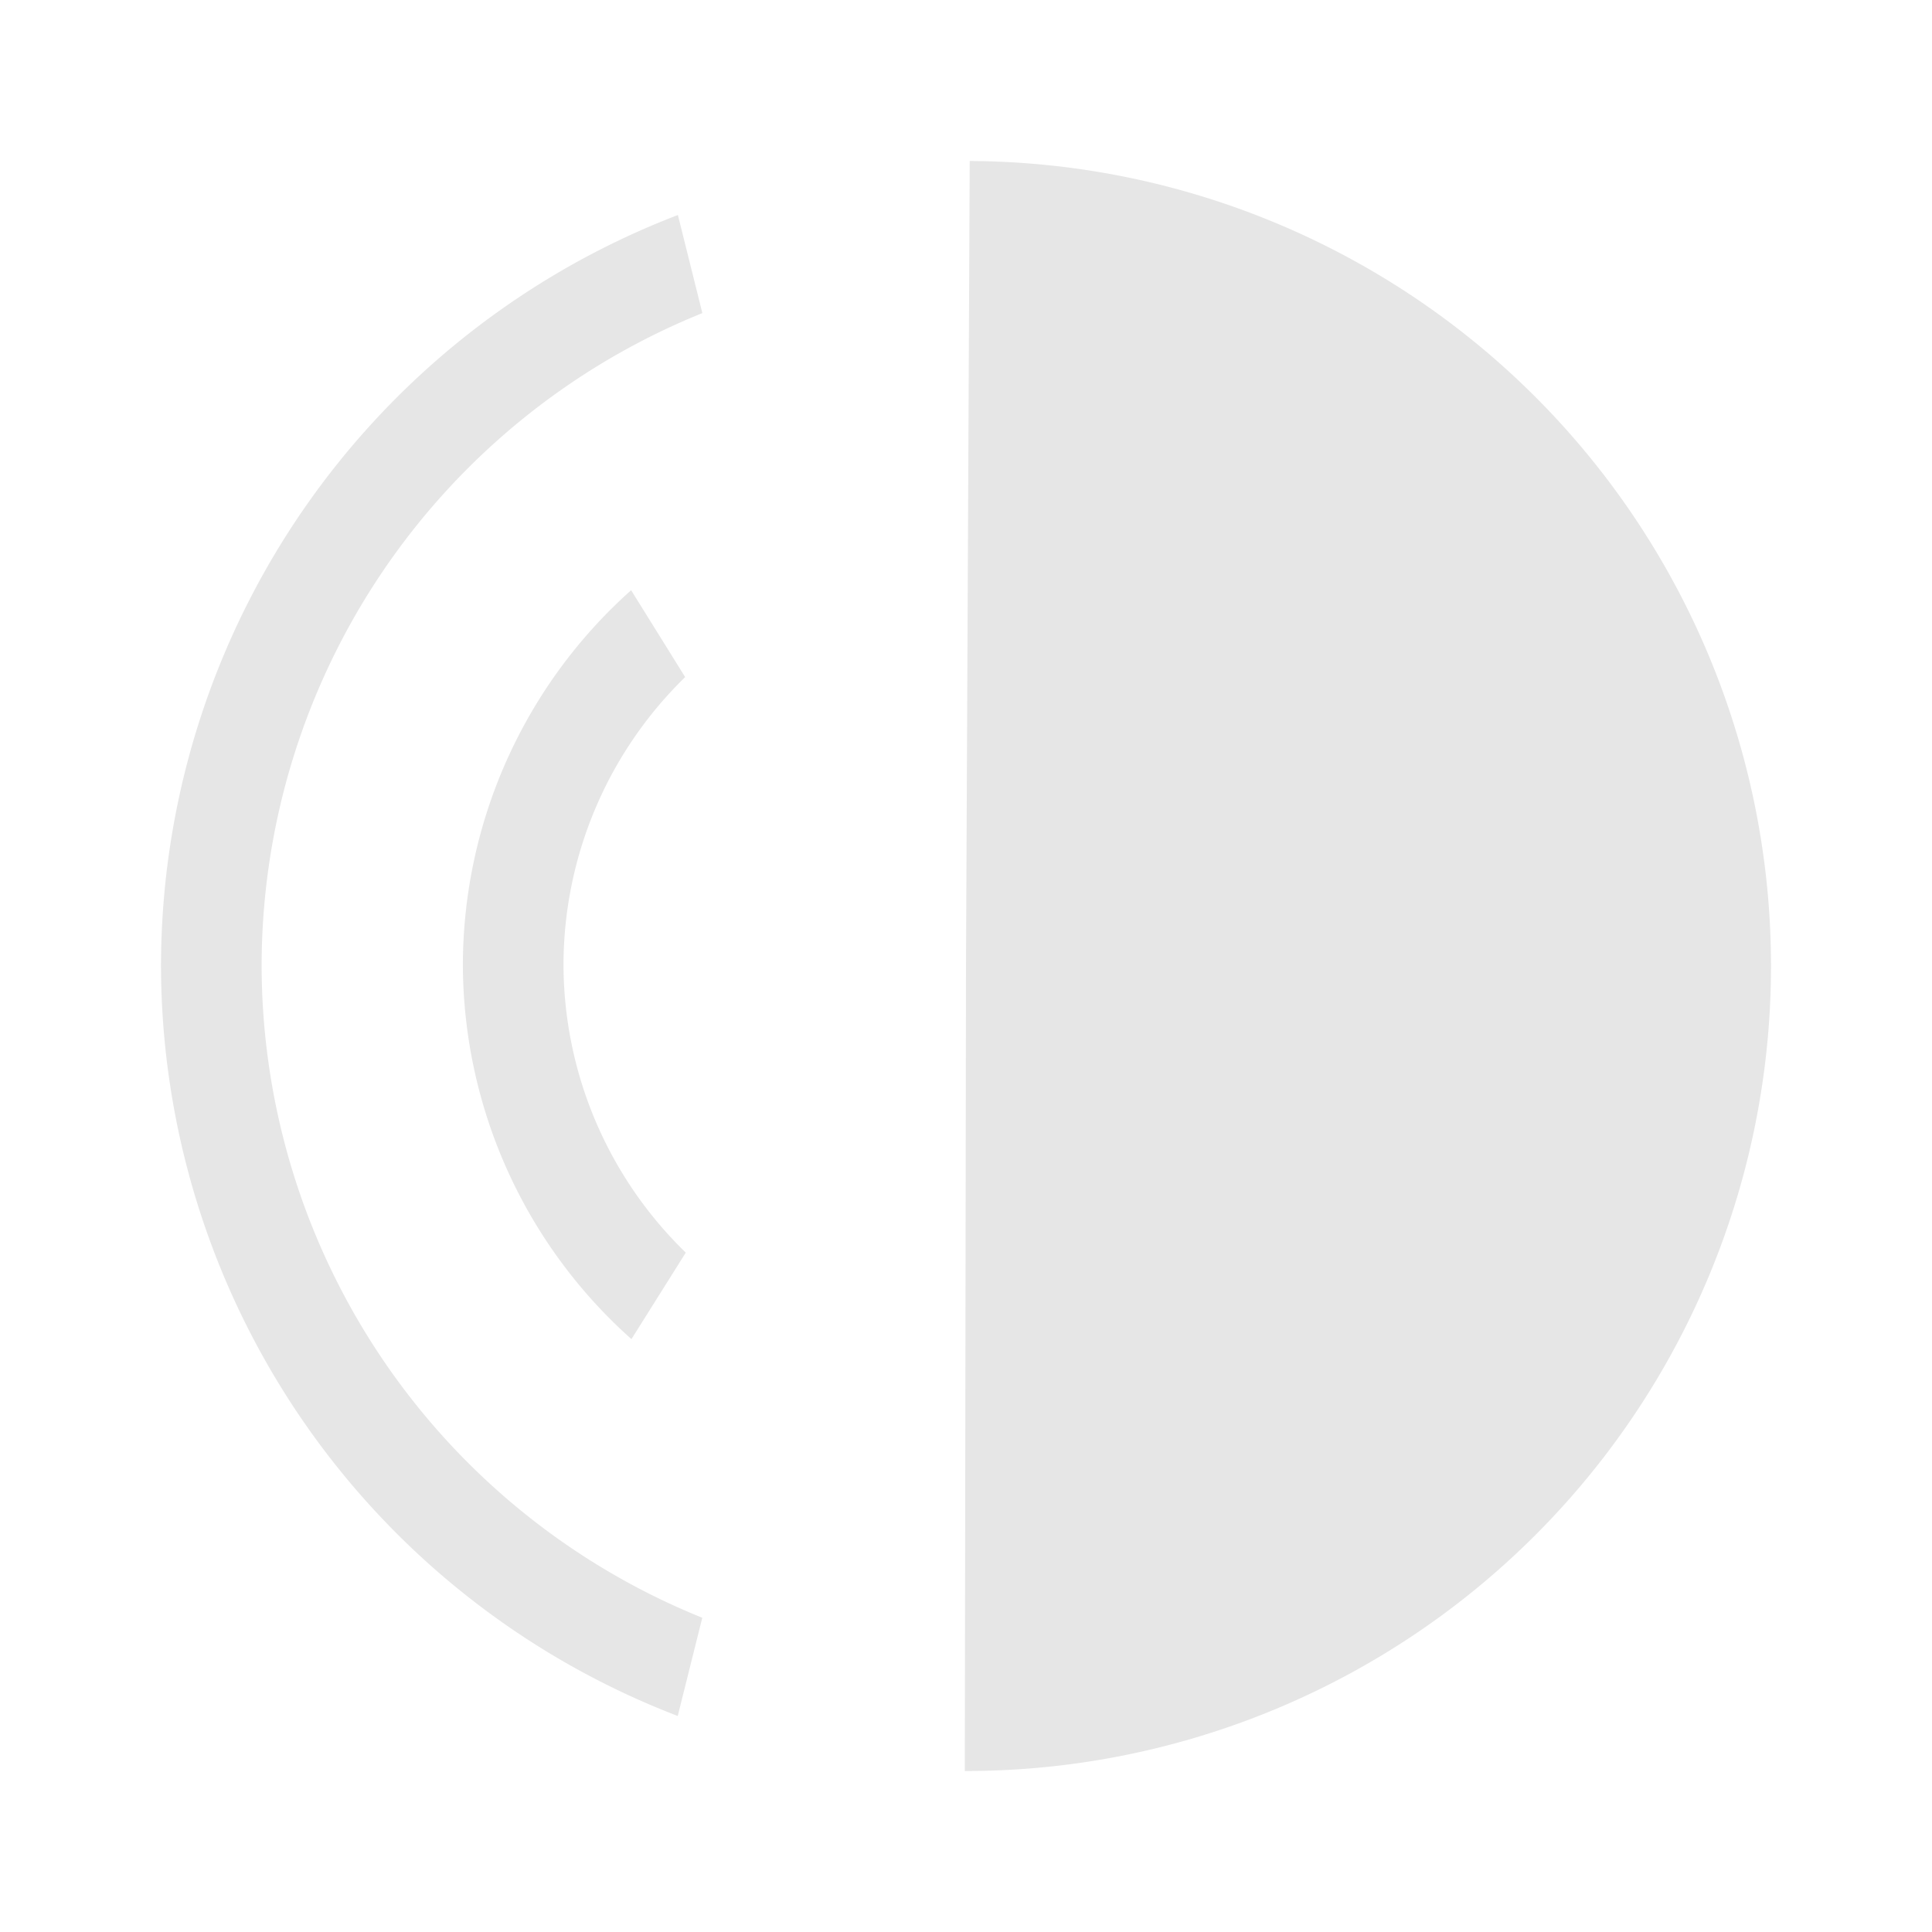 <?xml version="1.0" encoding="UTF-8" standalone="no"?>
<svg
   xmlns:dc="http://purl.org/dc/elements/1.1/"
   xmlns:cc="http://creativecommons.org/ns#"
   xmlns:rdf="http://www.w3.org/1999/02/22-rdf-syntax-ns#"
   xmlns:svg="http://www.w3.org/2000/svg"
   xmlns="http://www.w3.org/2000/svg"
   xmlns:sodipodi="http://sodipodi.sourceforge.net/DTD/sodipodi-0.dtd"
   xmlns:inkscape="http://www.inkscape.org/namespaces/inkscape"
   width="48"
   height="48"
   version="1"
   id="svg4"
   sodipodi:docname="audio-speaker-right-side-testing.svg"
   inkscape:version="0.92.4 (5da689c313, 2019-01-14)">
  <defs
     id="defs8">
  <style
     id="current-color-scheme"
     type="text/css">
      .ColorScheme-Highlight {
        color:#e6e6e6;
      }
  </style>
  </defs>
  <path
     class="ColorScheme-Highlight"
     style="fill:currentColor"
     d="M 24.092,4 24,24 23.97,44 A 20,20 0 0 0 44,24.062 20,20 0 0 0 24.092,4 Z m -7.25,1.342 A 20,20 0 0 0 4,23.975 20,20 0 0 0 16.838,42.633 l 0.61,-2.44 A 17.5,17.5 0 0 1 6.5,23.975 17.5,17.5 0 0 1 17.45,7.779 Z m -1.162,9.322 a 12.5,12.5 0 0 0 -4.18,9.31 12.5,12.5 0 0 0 4.188,9.296 l 1.35,-2.149 A 10,10 0 0 1 14,23.975 10,10 0 0 1 17.023,16.822 Z"
     id="path2"
     inkscape:connector-curvature="0" />
</svg>
